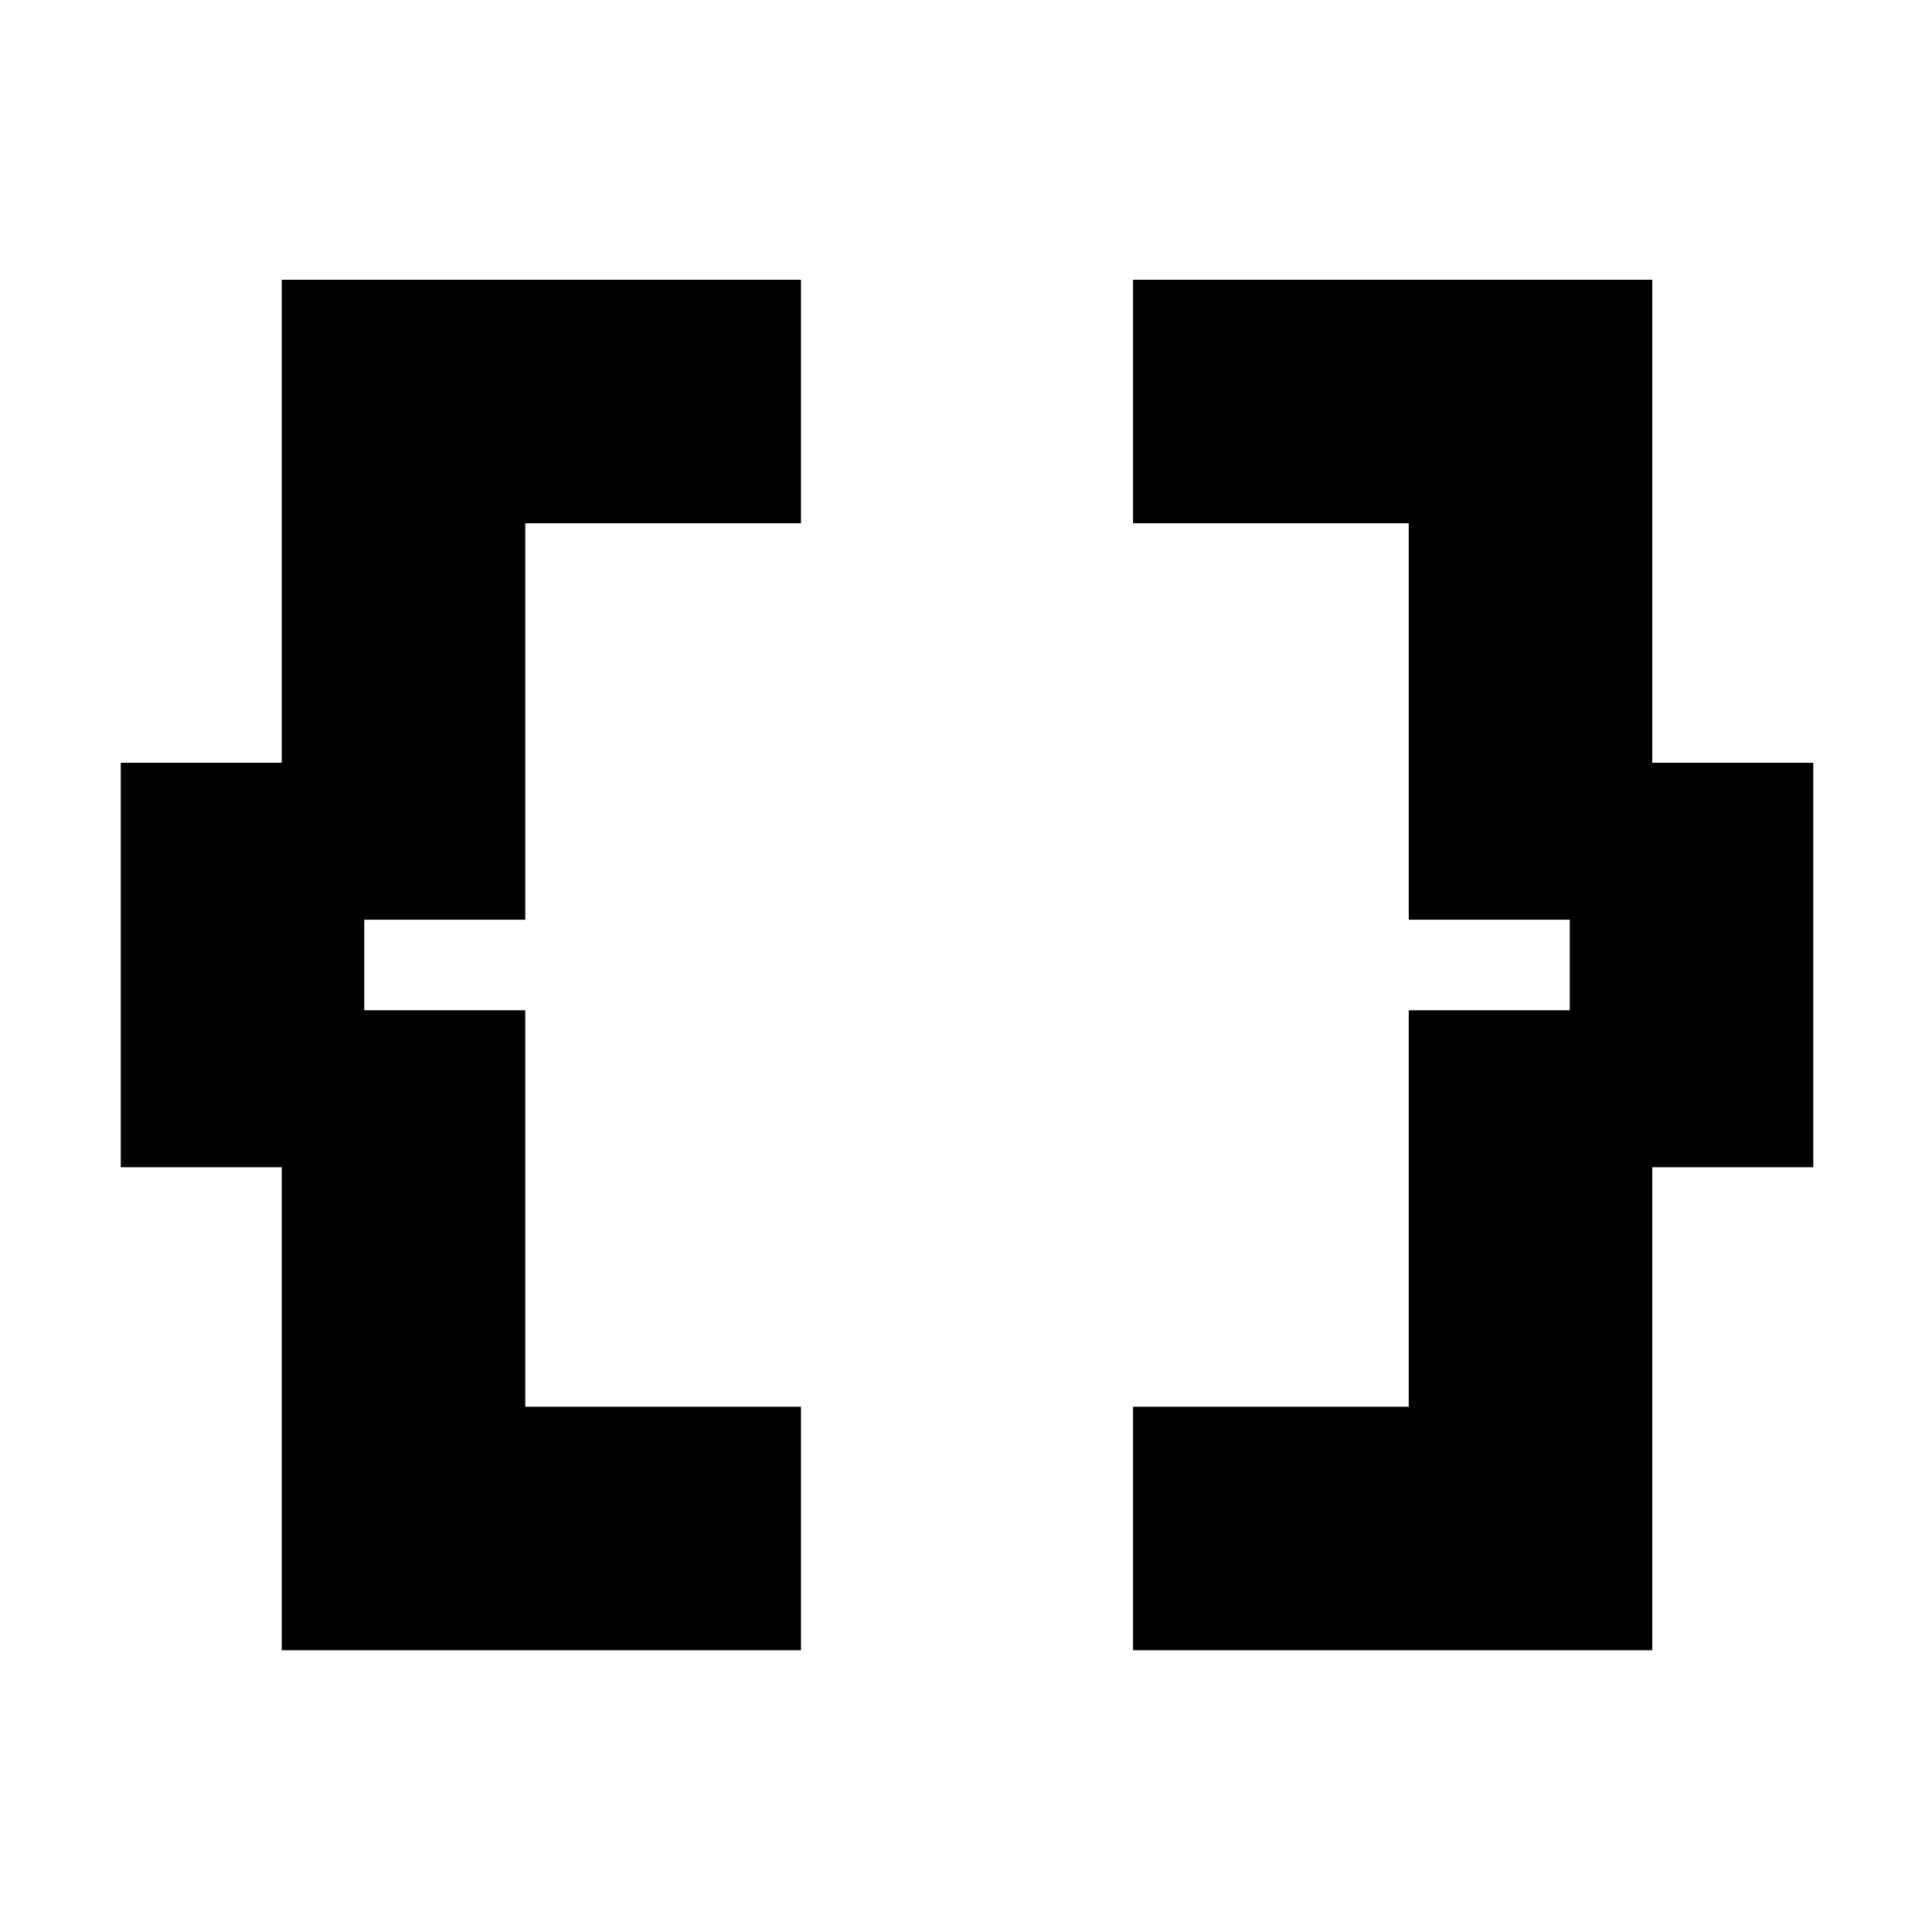 <svg xmlns="http://www.w3.org/2000/svg" height="24" width="24"><path d="M3.5 20.5v-6h-2V9.475h2v-6h6.45V6.5H6.525v4.925h-2v1.125h2v4.925H9.95V20.5Zm10.575 0v-3.025H17.5V12.55h2v-1.125h-2V6.5h-3.425V3.475h6.45v6h2V14.5h-2v6Z"/></svg>